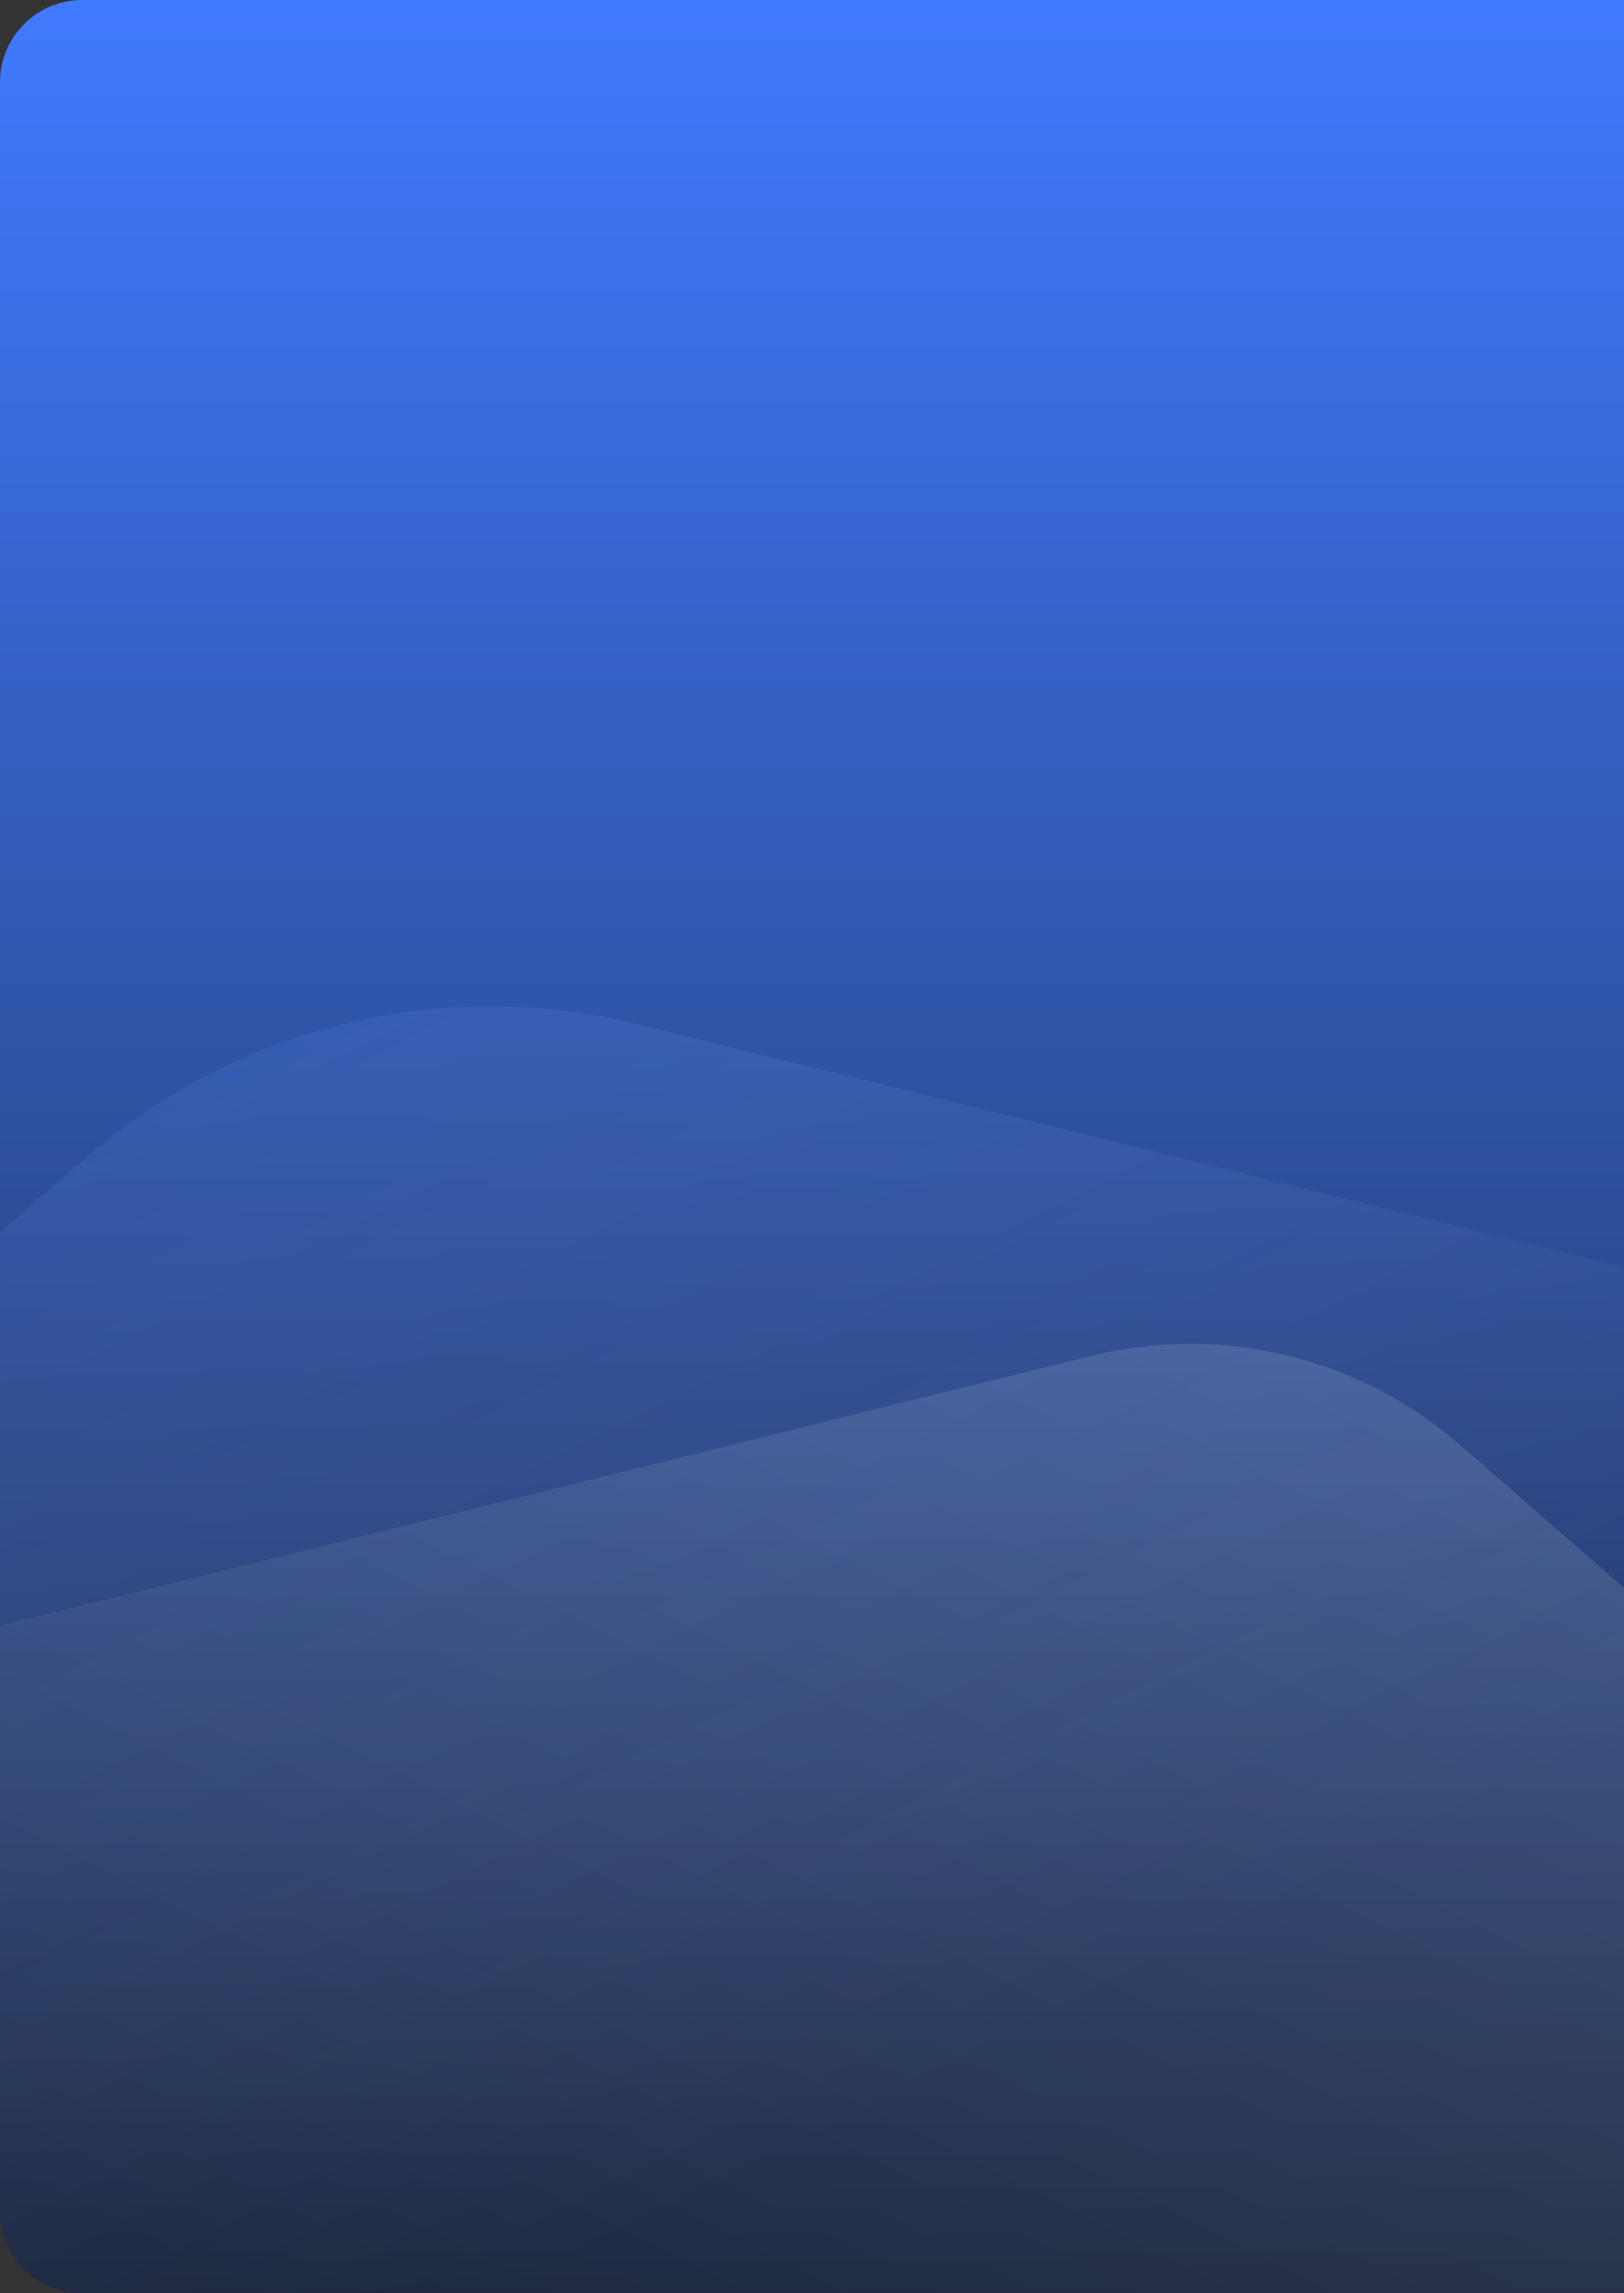 <svg width="316" height="446" viewBox="0 0 316 446" fill="none" xmlns="http://www.w3.org/2000/svg">
<rect x="0" y="0" width="316" height="446" fill="#333333" stroke="none"/>
<g clip-path="url(#clip0_129_42247)">
<path d="M0 0H451V518H0V0Z" fill="url(#paint0_linear_129_42247)"/>
<path opacity="0.15" d="M124.101 199.191L409.169 269.388L435.071 394.489L-18.129 458.005L-43.442 277.395L16.695 225.134C46.149 199.537 86.21 189.861 124.101 199.191Z" fill="url(#paint1_linear_129_42247)"/>
<path opacity="0.15" d="M212.389 263.688L-112.179 343.879L-139.577 476.303L339.064 543.385L365.857 352.207L284.116 281.023C264.459 263.905 237.694 257.436 212.389 263.688Z" fill="url(#paint2_linear_129_42247)"/>
</g>
<defs>
<linearGradient id="paint0_linear_129_42247" x1="225.5" y1="0" x2="225.5" y2="518" gradientUnits="userSpaceOnUse">
<stop stop-color="#407AFF"/>
<stop offset="1" stop-color="#161A20"/>
</linearGradient>
<linearGradient id="paint1_linear_129_42247" x1="42.442" y1="132.849" x2="180.293" y2="407.48" gradientUnits="userSpaceOnUse">
<stop stop-color="#407AFF"/>
<stop offset="1" stop-color="white" stop-opacity="0"/>
</linearGradient>
<linearGradient id="paint2_linear_129_42247" x1="275.195" y1="199.238" x2="129.114" y2="489.771" gradientUnits="userSpaceOnUse">
<stop stop-color="white"/>
<stop offset="1" stop-color="white" stop-opacity="0"/>
</linearGradient>
<clipPath id="clip0_129_42247">
<path d="M0 16C0 7.163 7.163 0 16 0H316V446H16C7.163 446 0 438.837 0 430V16Z" fill="white"/>
</clipPath>
</defs>
</svg>
